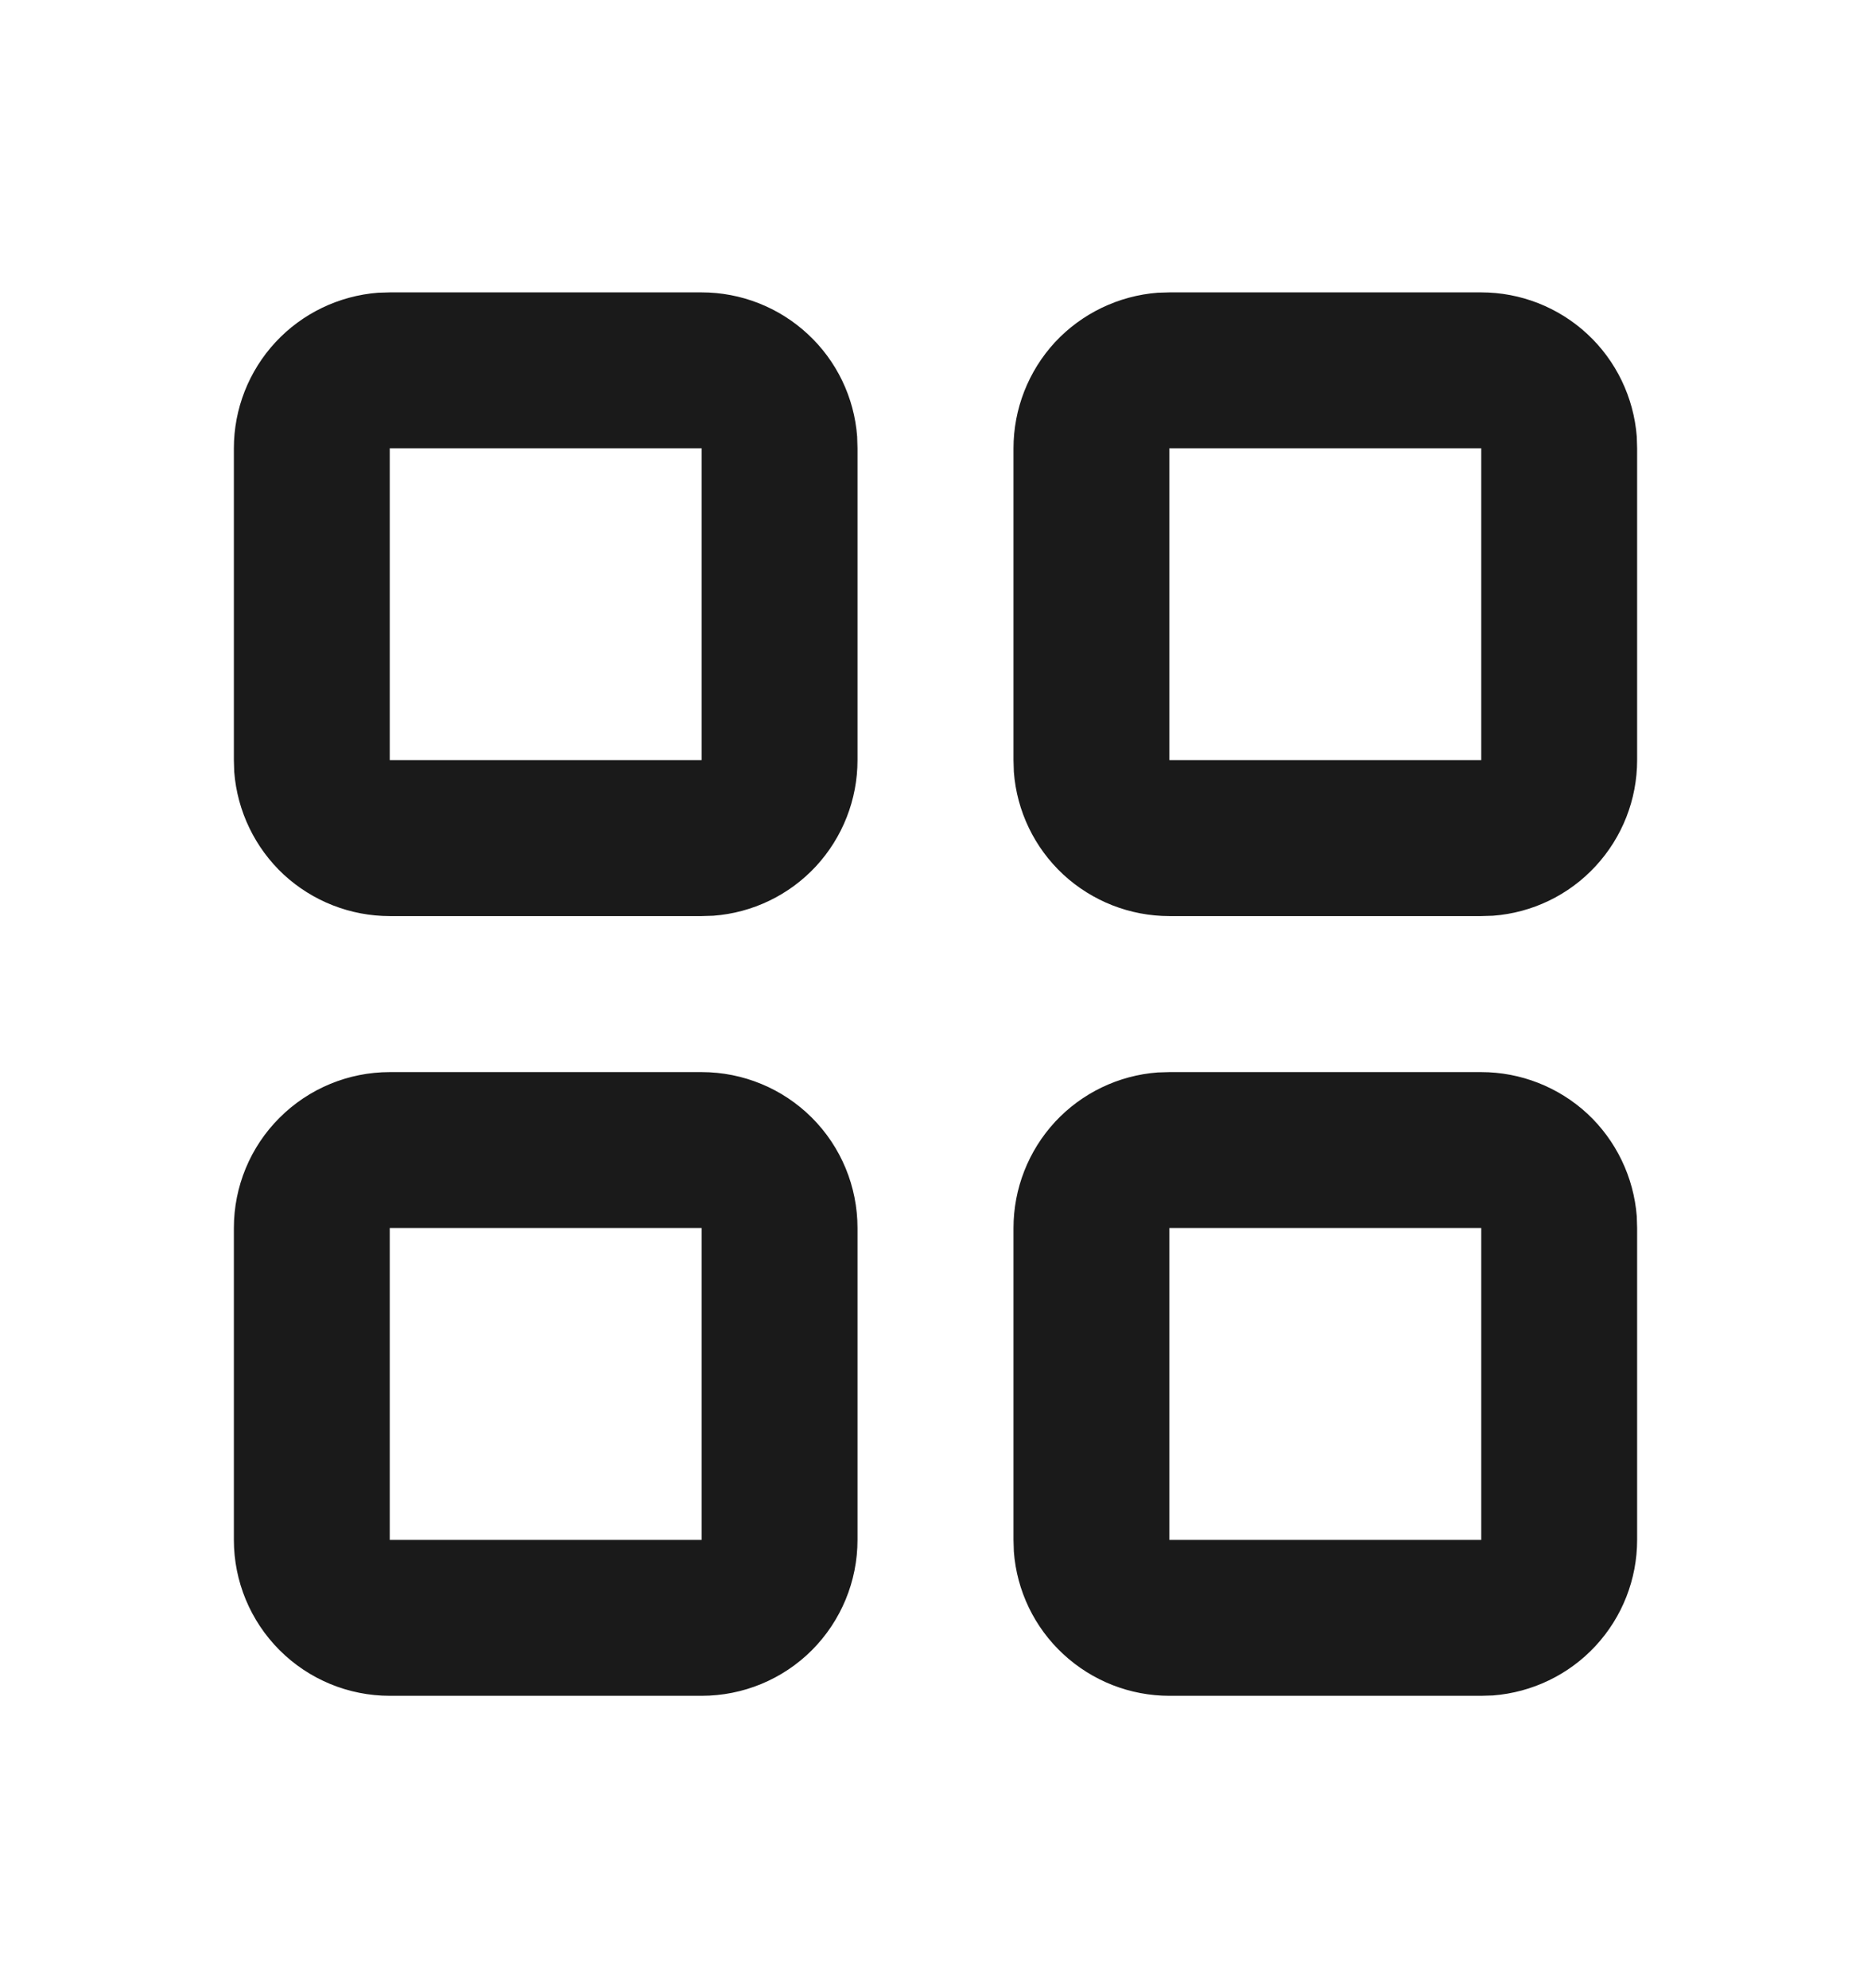 <svg width="16" height="17" viewBox="0 0 16 17" fill="none" xmlns="http://www.w3.org/2000/svg">
<path fill-rule="evenodd" clip-rule="evenodd" d="M6 9.167C6.354 9.167 6.693 9.307 6.943 9.557C7.193 9.807 7.333 10.146 7.333 10.5V13.167C7.333 13.52 7.193 13.859 6.943 14.11C6.693 14.36 6.354 14.5 6 14.5H3.333C2.98 14.5 2.641 14.36 2.391 14.11C2.14 13.859 2 13.52 2 13.167V10.5C2 10.146 2.14 9.807 2.391 9.557C2.641 9.307 2.98 9.167 3.333 9.167H6ZM12.667 9.167C13.003 9.167 13.327 9.294 13.574 9.522C13.82 9.751 13.971 10.065 13.997 10.4L14 10.5V13.167C14 13.503 13.873 13.827 13.644 14.074C13.416 14.32 13.102 14.471 12.767 14.497L12.667 14.5H10C9.664 14.5 9.34 14.373 9.093 14.144C8.846 13.916 8.695 13.602 8.67 13.267L8.667 13.167V10.5C8.667 10.164 8.794 9.84 9.022 9.593C9.251 9.346 9.565 9.195 9.9 9.17L10 9.167H12.667ZM6 10.5H3.333V13.167H6V10.5ZM12.667 10.5H10V13.167H12.667V10.5ZM12.667 2.5C13.003 2.5 13.327 2.627 13.574 2.856C13.82 3.084 13.971 3.398 13.997 3.733L14 3.833V6.5C14 6.836 13.873 7.16 13.644 7.407C13.416 7.654 13.102 7.805 12.767 7.83L12.667 7.833H10C9.664 7.833 9.34 7.706 9.093 7.478C8.846 7.249 8.695 6.935 8.67 6.6L8.667 6.5V3.833C8.667 3.497 8.794 3.173 9.022 2.926C9.251 2.68 9.565 2.529 9.9 2.503L10 2.5H12.667ZM6 2.5C6.336 2.5 6.66 2.627 6.907 2.856C7.154 3.084 7.305 3.398 7.33 3.733L7.333 3.833V6.5C7.333 6.836 7.206 7.16 6.978 7.407C6.749 7.654 6.435 7.805 6.1 7.83L6 7.833H3.333C2.997 7.833 2.673 7.706 2.426 7.478C2.18 7.249 2.029 6.935 2.003 6.6L2 6.5V3.833C2 3.497 2.127 3.173 2.356 2.926C2.584 2.68 2.898 2.529 3.233 2.503L3.333 2.5H6ZM12.667 3.833H10V6.5H12.667V3.833ZM6 3.833H3.333V6.5H6V3.833Z" fill="#1A1A1A"/>
</svg>
